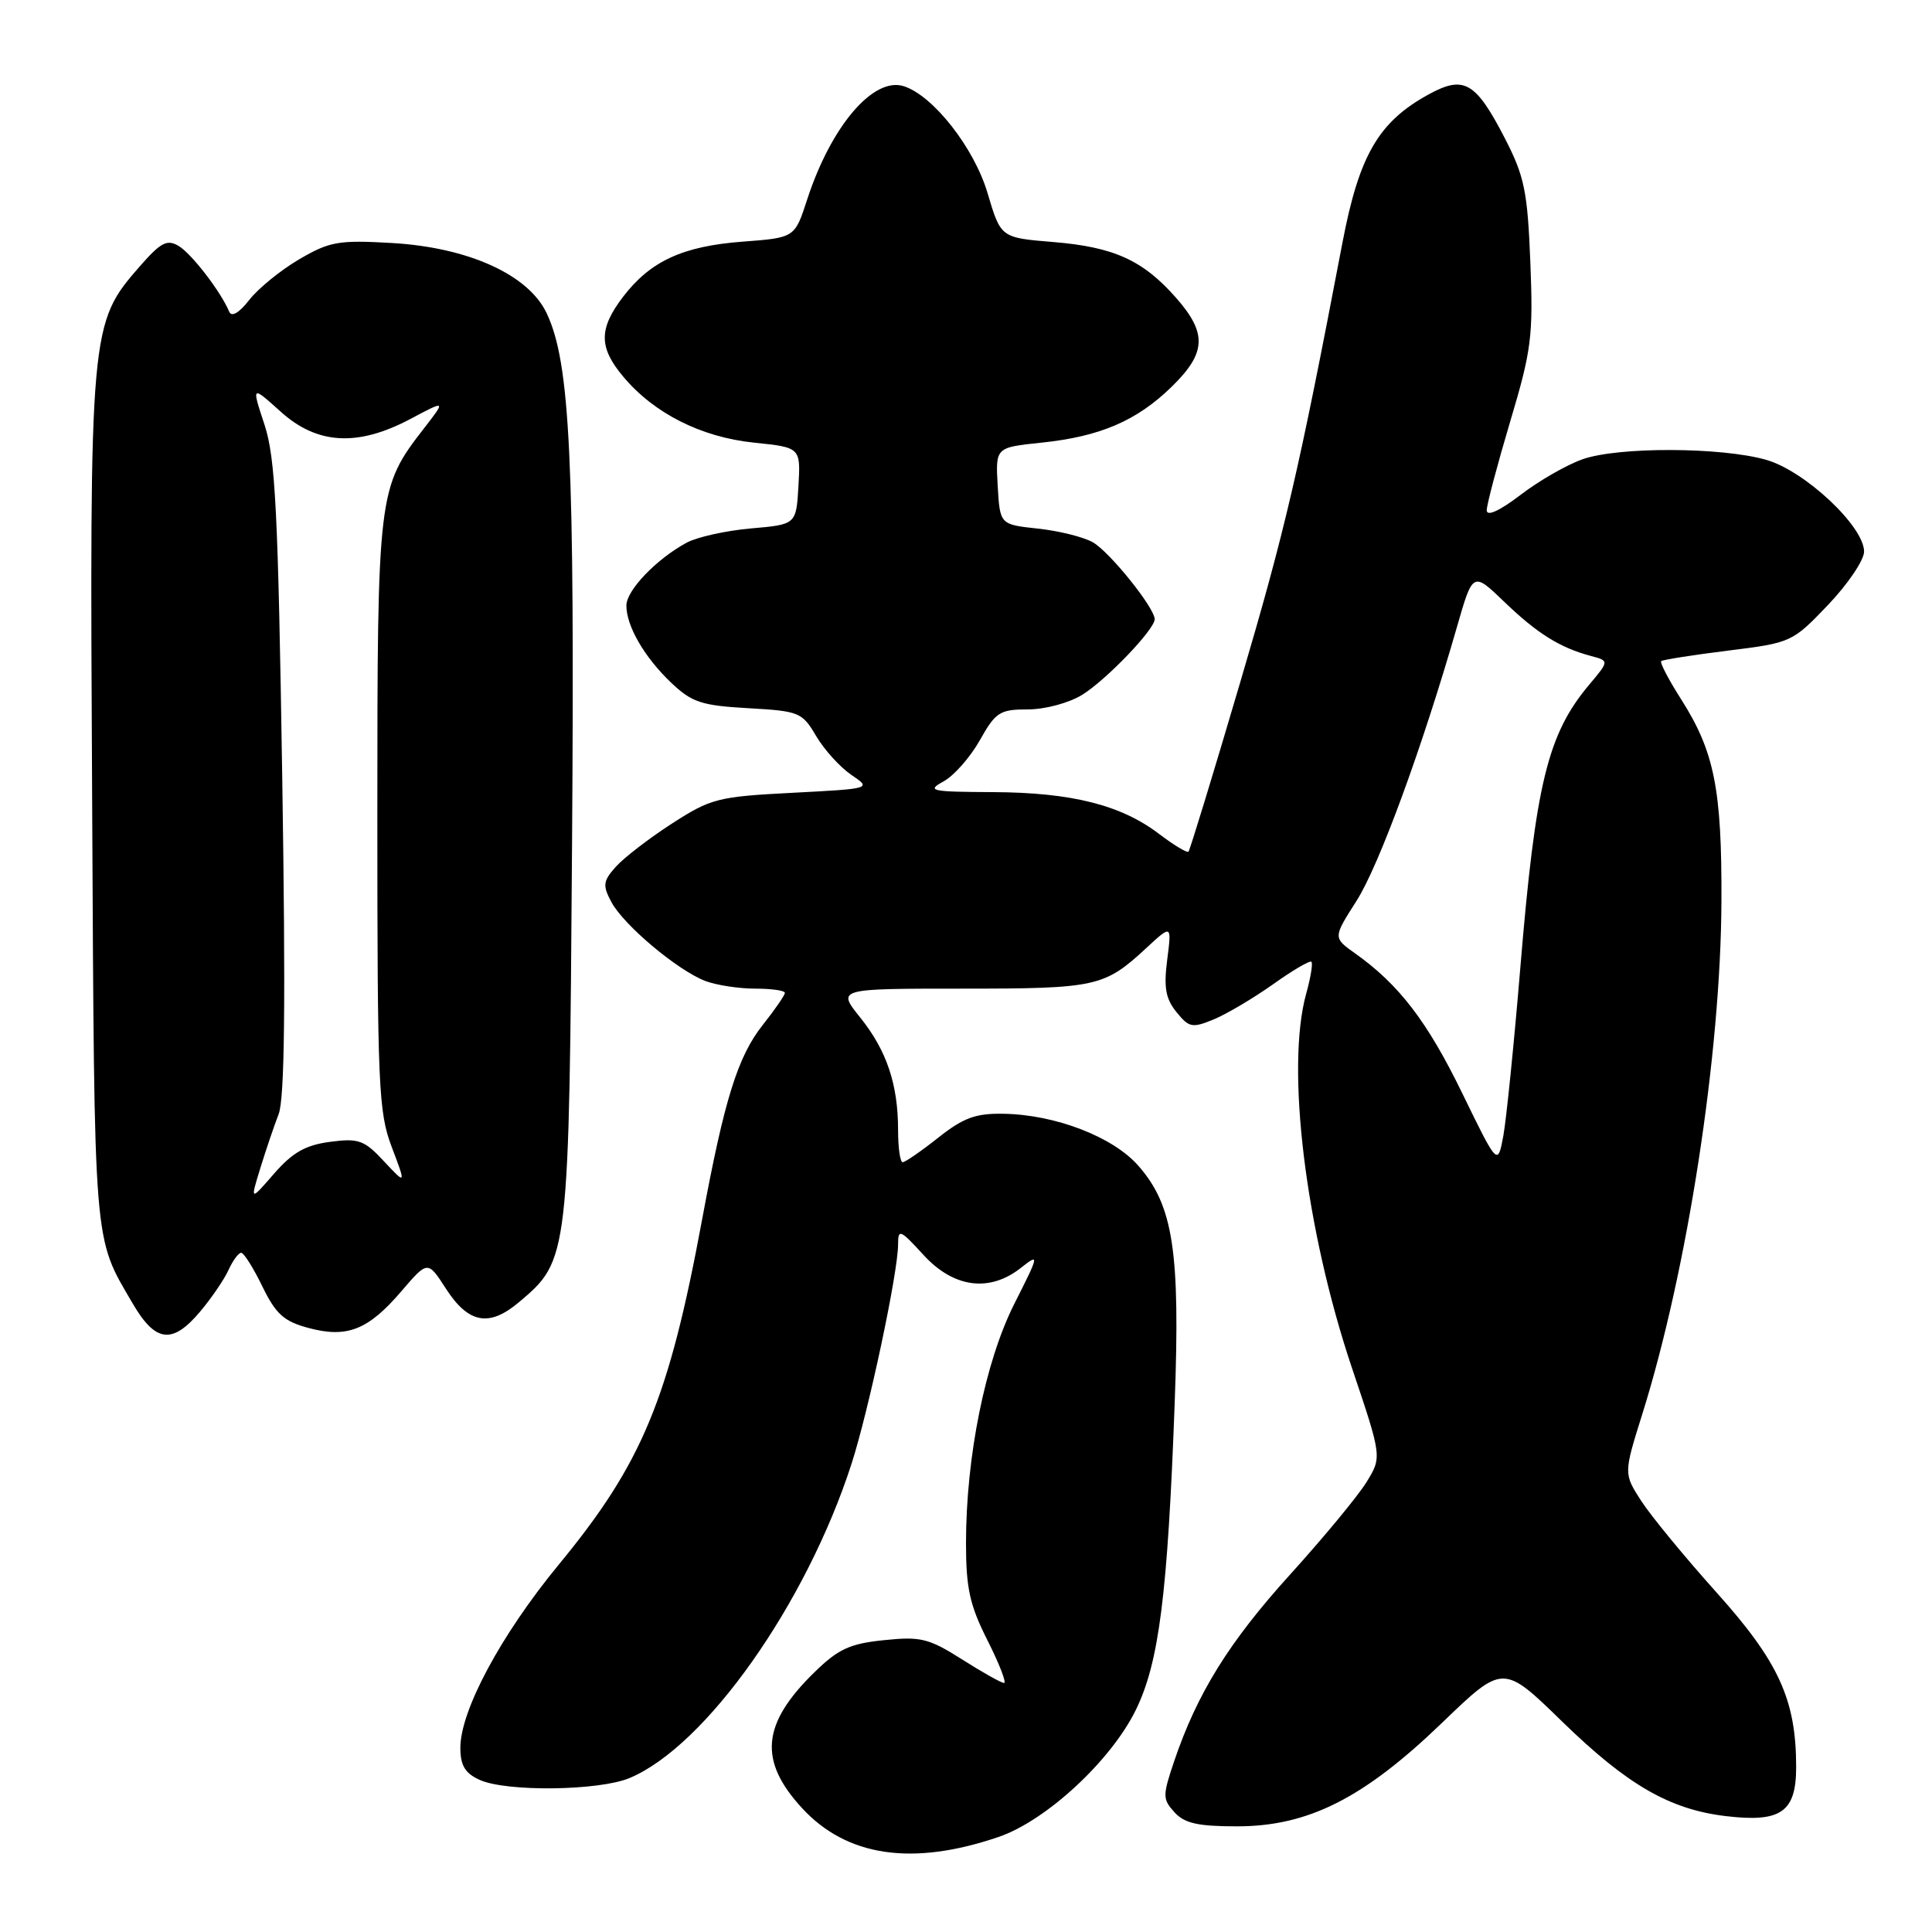 <?xml version="1.0" encoding="UTF-8" standalone="no"?>
<!DOCTYPE svg PUBLIC "-//W3C//DTD SVG 1.1//EN" "http://www.w3.org/Graphics/SVG/1.1/DTD/svg11.dtd" >
<svg xmlns="http://www.w3.org/2000/svg" xmlns:xlink="http://www.w3.org/1999/xlink" version="1.1" viewBox="0 0 256 256">
 <g >
 <path fill="currentColor"
d=" M 132.30 243.41 C 138.61 241.27 147.21 233.30 150.50 226.58 C 153.58 220.30 154.72 211.28 155.65 185.96 C 156.40 165.80 155.47 159.74 150.83 154.46 C 147.47 150.63 139.84 147.69 132.96 147.58 C 129.28 147.51 127.64 148.12 124.32 150.75 C 122.06 152.54 119.94 154.00 119.61 154.00 C 119.27 154.00 119.00 152.08 119.00 149.74 C 119.00 143.68 117.49 139.19 113.97 134.81 C 110.91 131.00 110.91 131.00 127.52 131.00 C 145.28 131.00 146.33 130.77 151.88 125.63 C 155.26 122.50 155.26 122.50 154.66 127.18 C 154.19 130.84 154.45 132.34 155.89 134.11 C 157.56 136.17 157.98 136.25 160.84 135.07 C 162.57 134.35 166.09 132.26 168.69 130.42 C 171.28 128.57 173.57 127.23 173.77 127.44 C 173.98 127.64 173.67 129.54 173.08 131.66 C 170.35 141.47 172.98 162.94 179.15 181.29 C 183.12 193.07 183.12 193.07 181.05 196.42 C 179.91 198.26 175.37 203.75 170.95 208.63 C 162.86 217.56 158.63 224.37 155.58 233.38 C 154.04 237.95 154.04 238.39 155.62 240.13 C 156.94 241.60 158.74 242.00 163.90 242.00 C 173.34 242.00 180.69 238.29 191.06 228.30 C 199.17 220.49 199.17 220.49 206.99 228.11 C 215.64 236.53 221.25 239.77 228.73 240.65 C 235.99 241.51 238.00 240.10 238.00 234.15 C 238.00 225.24 235.71 220.21 227.44 211.00 C 223.24 206.32 218.76 200.87 217.47 198.88 C 215.14 195.26 215.14 195.26 217.61 187.38 C 223.60 168.29 228.02 139.60 228.10 119.39 C 228.16 104.59 227.16 99.59 222.79 92.71 C 221.11 90.08 219.91 87.78 220.12 87.60 C 220.33 87.42 224.31 86.79 228.98 86.21 C 237.36 85.17 237.50 85.10 242.23 80.15 C 244.85 77.40 247.00 74.22 247.00 73.09 C 247.00 69.74 239.13 62.37 234.00 60.92 C 228.01 59.23 214.44 59.19 209.71 60.85 C 207.62 61.58 203.91 63.71 201.46 65.59 C 198.69 67.70 197.00 68.47 197.00 67.62 C 197.00 66.87 198.40 61.59 200.10 55.88 C 202.93 46.41 203.17 44.56 202.78 34.79 C 202.41 25.38 202.00 23.38 199.43 18.38 C 195.54 10.84 194.00 9.94 189.32 12.50 C 182.68 16.13 180.10 20.55 177.89 32.11 C 172.07 62.61 170.32 70.12 164.34 90.39 C 160.76 102.55 157.67 112.66 157.48 112.85 C 157.29 113.04 155.55 111.99 153.61 110.52 C 148.56 106.66 141.99 105.01 131.59 104.96 C 123.33 104.92 122.73 104.80 125.01 103.55 C 126.40 102.80 128.56 100.34 129.83 98.09 C 131.93 94.35 132.48 94.00 136.20 94.00 C 138.47 94.00 141.64 93.15 143.39 92.07 C 146.58 90.10 153.00 83.41 153.00 82.05 C 153.00 80.53 146.99 73.07 144.78 71.84 C 143.53 71.14 140.25 70.33 137.50 70.04 C 132.50 69.50 132.50 69.50 132.20 64.40 C 131.91 59.29 131.91 59.29 137.95 58.66 C 145.77 57.85 150.61 55.77 155.25 51.25 C 159.84 46.77 159.98 44.18 155.85 39.48 C 151.46 34.48 147.60 32.73 139.56 32.07 C 132.61 31.50 132.61 31.50 130.86 25.60 C 129.09 19.60 123.65 12.66 119.75 11.42 C 115.72 10.14 110.11 16.73 106.95 26.45 C 105.31 31.50 105.31 31.50 98.40 32.02 C 90.46 32.62 86.17 34.60 82.55 39.34 C 79.32 43.58 79.33 46.05 82.61 49.94 C 86.68 54.78 92.90 57.92 99.88 58.65 C 106.09 59.29 106.09 59.29 105.80 64.40 C 105.50 69.50 105.50 69.50 99.50 70.02 C 96.20 70.31 92.38 71.16 91.00 71.90 C 86.99 74.06 83.00 78.22 83.00 80.24 C 83.00 82.97 85.39 87.09 88.94 90.47 C 91.68 93.07 92.95 93.49 99.14 93.84 C 105.91 94.22 106.29 94.38 108.15 97.54 C 109.22 99.35 111.32 101.66 112.80 102.67 C 115.50 104.50 115.50 104.50 105.00 105.05 C 95.10 105.56 94.19 105.80 89.00 109.15 C 85.97 111.11 82.64 113.68 81.59 114.86 C 79.90 116.76 79.83 117.32 81.02 119.54 C 82.66 122.60 89.80 128.59 93.47 129.99 C 94.93 130.54 97.90 131.00 100.07 131.00 C 102.23 131.00 104.00 131.25 104.00 131.56 C 104.00 131.87 102.68 133.78 101.07 135.81 C 97.76 139.99 95.98 145.69 93.05 161.50 C 88.62 185.43 85.11 193.88 74.03 207.33 C 66.41 216.58 61.00 226.64 61.00 231.59 C 61.00 233.93 61.62 234.96 63.55 235.84 C 67.07 237.45 79.36 237.30 83.42 235.60 C 93.51 231.38 106.81 212.56 112.82 194.00 C 115.10 186.95 119.00 168.60 119.00 164.90 C 119.00 162.79 119.27 162.90 122.38 166.30 C 126.37 170.65 131.11 171.28 135.27 168.00 C 137.75 166.05 137.72 166.19 134.41 172.75 C 130.55 180.40 128.00 193.02 128.00 204.49 C 128.00 210.45 128.50 212.71 130.85 217.36 C 132.41 220.46 133.40 223.00 133.04 223.00 C 132.68 223.00 130.18 221.60 127.48 219.88 C 123.07 217.09 122.00 216.82 117.13 217.33 C 112.61 217.79 111.07 218.50 107.91 221.59 C 100.92 228.42 100.48 233.29 106.28 239.59 C 112.21 246.02 120.90 247.30 132.30 243.41 Z  M 26.53 173.78 C 28.03 172.00 29.71 169.53 30.28 168.28 C 30.85 167.02 31.61 166.00 31.96 166.00 C 32.31 166.00 33.57 168.00 34.76 170.45 C 36.55 174.13 37.62 175.09 40.87 175.96 C 45.99 177.34 48.79 176.23 53.19 171.09 C 56.68 167.02 56.68 167.02 59.09 170.76 C 62.07 175.37 64.81 175.88 68.75 172.56 C 75.40 166.96 75.41 166.87 75.80 111.73 C 76.16 60.75 75.55 48.06 72.43 41.49 C 70.01 36.39 62.06 32.79 51.94 32.20 C 44.85 31.79 43.68 32.00 39.64 34.36 C 37.19 35.80 34.21 38.22 33.03 39.74 C 31.68 41.47 30.69 42.05 30.37 41.30 C 29.26 38.64 25.39 33.62 23.67 32.59 C 22.14 31.68 21.31 32.11 18.55 35.26 C 11.91 42.87 11.87 43.28 12.21 106.10 C 12.52 166.13 12.33 163.71 17.60 172.75 C 20.61 177.90 22.85 178.16 26.53 173.78 Z  M 193.75 144.85 C 189.13 135.35 185.36 130.44 179.56 126.33 C 176.63 124.25 176.63 124.25 179.74 119.38 C 182.71 114.74 188.43 99.14 193.04 83.12 C 195.16 75.74 195.16 75.74 199.33 79.75 C 203.67 83.93 206.70 85.83 210.81 86.92 C 213.23 87.57 213.23 87.57 210.60 90.70 C 205.06 97.28 203.47 103.81 201.44 128.36 C 200.61 138.34 199.60 148.30 199.20 150.50 C 198.45 154.50 198.45 154.50 193.75 144.85 Z  M 34.48 154.83 C 35.21 152.45 36.31 149.21 36.92 147.63 C 37.72 145.58 37.86 132.86 37.40 103.13 C 36.85 67.73 36.50 60.72 35.05 56.28 C 33.33 51.07 33.33 51.07 37.17 54.53 C 42.02 58.92 47.40 59.22 54.39 55.51 C 59.09 53.01 59.09 53.01 56.18 56.76 C 50.08 64.62 50.00 65.26 50.00 108.01 C 50.00 143.92 50.15 147.37 51.91 151.99 C 53.81 157.01 53.81 157.01 50.88 153.88 C 48.26 151.06 47.52 150.80 43.73 151.30 C 40.48 151.73 38.76 152.71 36.32 155.51 C 33.15 159.16 33.15 159.16 34.48 154.83 Z "/>
</g>
</svg>